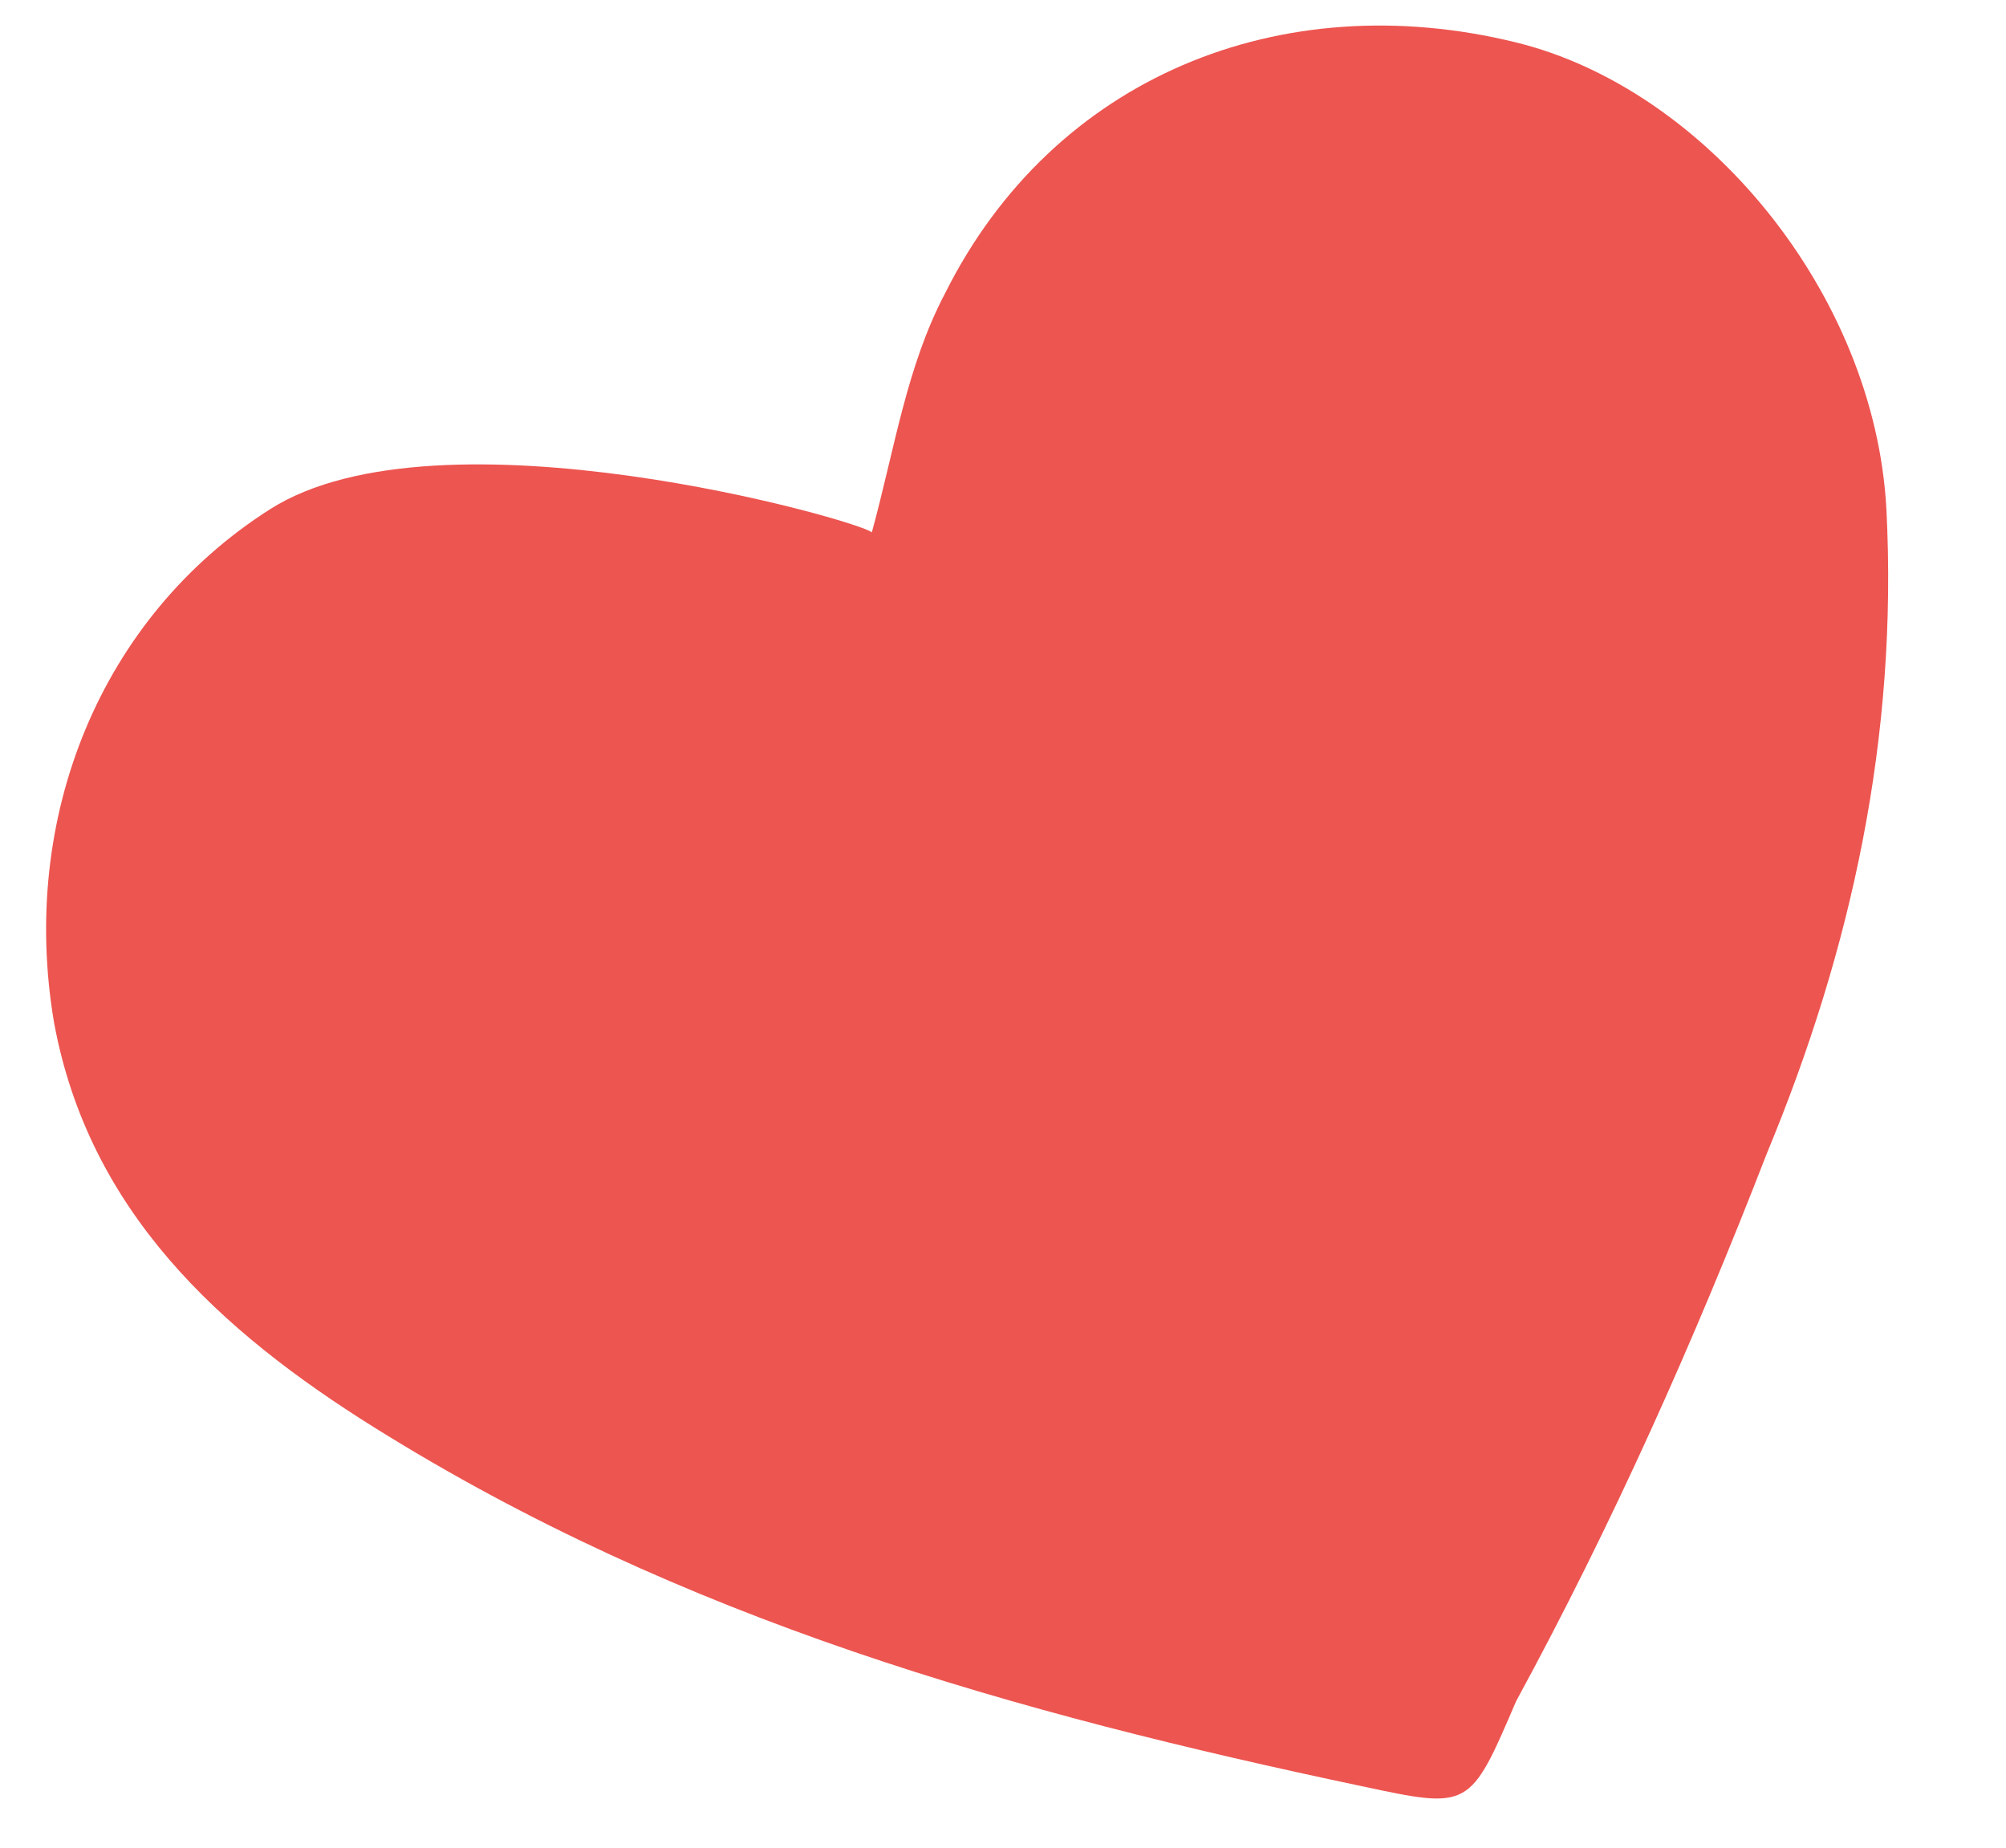 <?xml version="1.0" encoding="utf-8"?>
<!-- Generator: Adobe Illustrator 22.1.0, SVG Export Plug-In . SVG Version: 6.00 Build 0)  -->
<svg version="1.1" id="Layer_1" xmlns="http://www.w3.org/2000/svg" xmlns:xlink="http://www.w3.org/1999/xlink" x="0px" y="0px"
	 viewBox="0 0 52 47.9" style="enable-background:new 0 0 52 47.9;" xml:space="preserve">
<style type="text/css">
	.st0{fill:#ED5550;}
</style>
<path class="st0" d="M22.6,13.8c0.6-2.2,0.9-4.3,1.9-6.2c2.8-5.6,8.7-8,14.8-6.5c4.9,1.2,9.3,6.5,9.6,12.1
	c0.3,5.9-0.9,11.4-3.1,16.7c-1.9,4.9-4,9.6-6.5,14.2c-1.2,2.8-1.2,2.8-4,2.2c-9-1.9-17.6-4.3-25.6-9.3c-4-2.5-7.4-5.6-8.3-10.5
	c-0.9-5.3,1.2-10.5,5.6-13.3C11.4,10.4,22.3,13.5,22.6,13.8z"/>
</svg>
